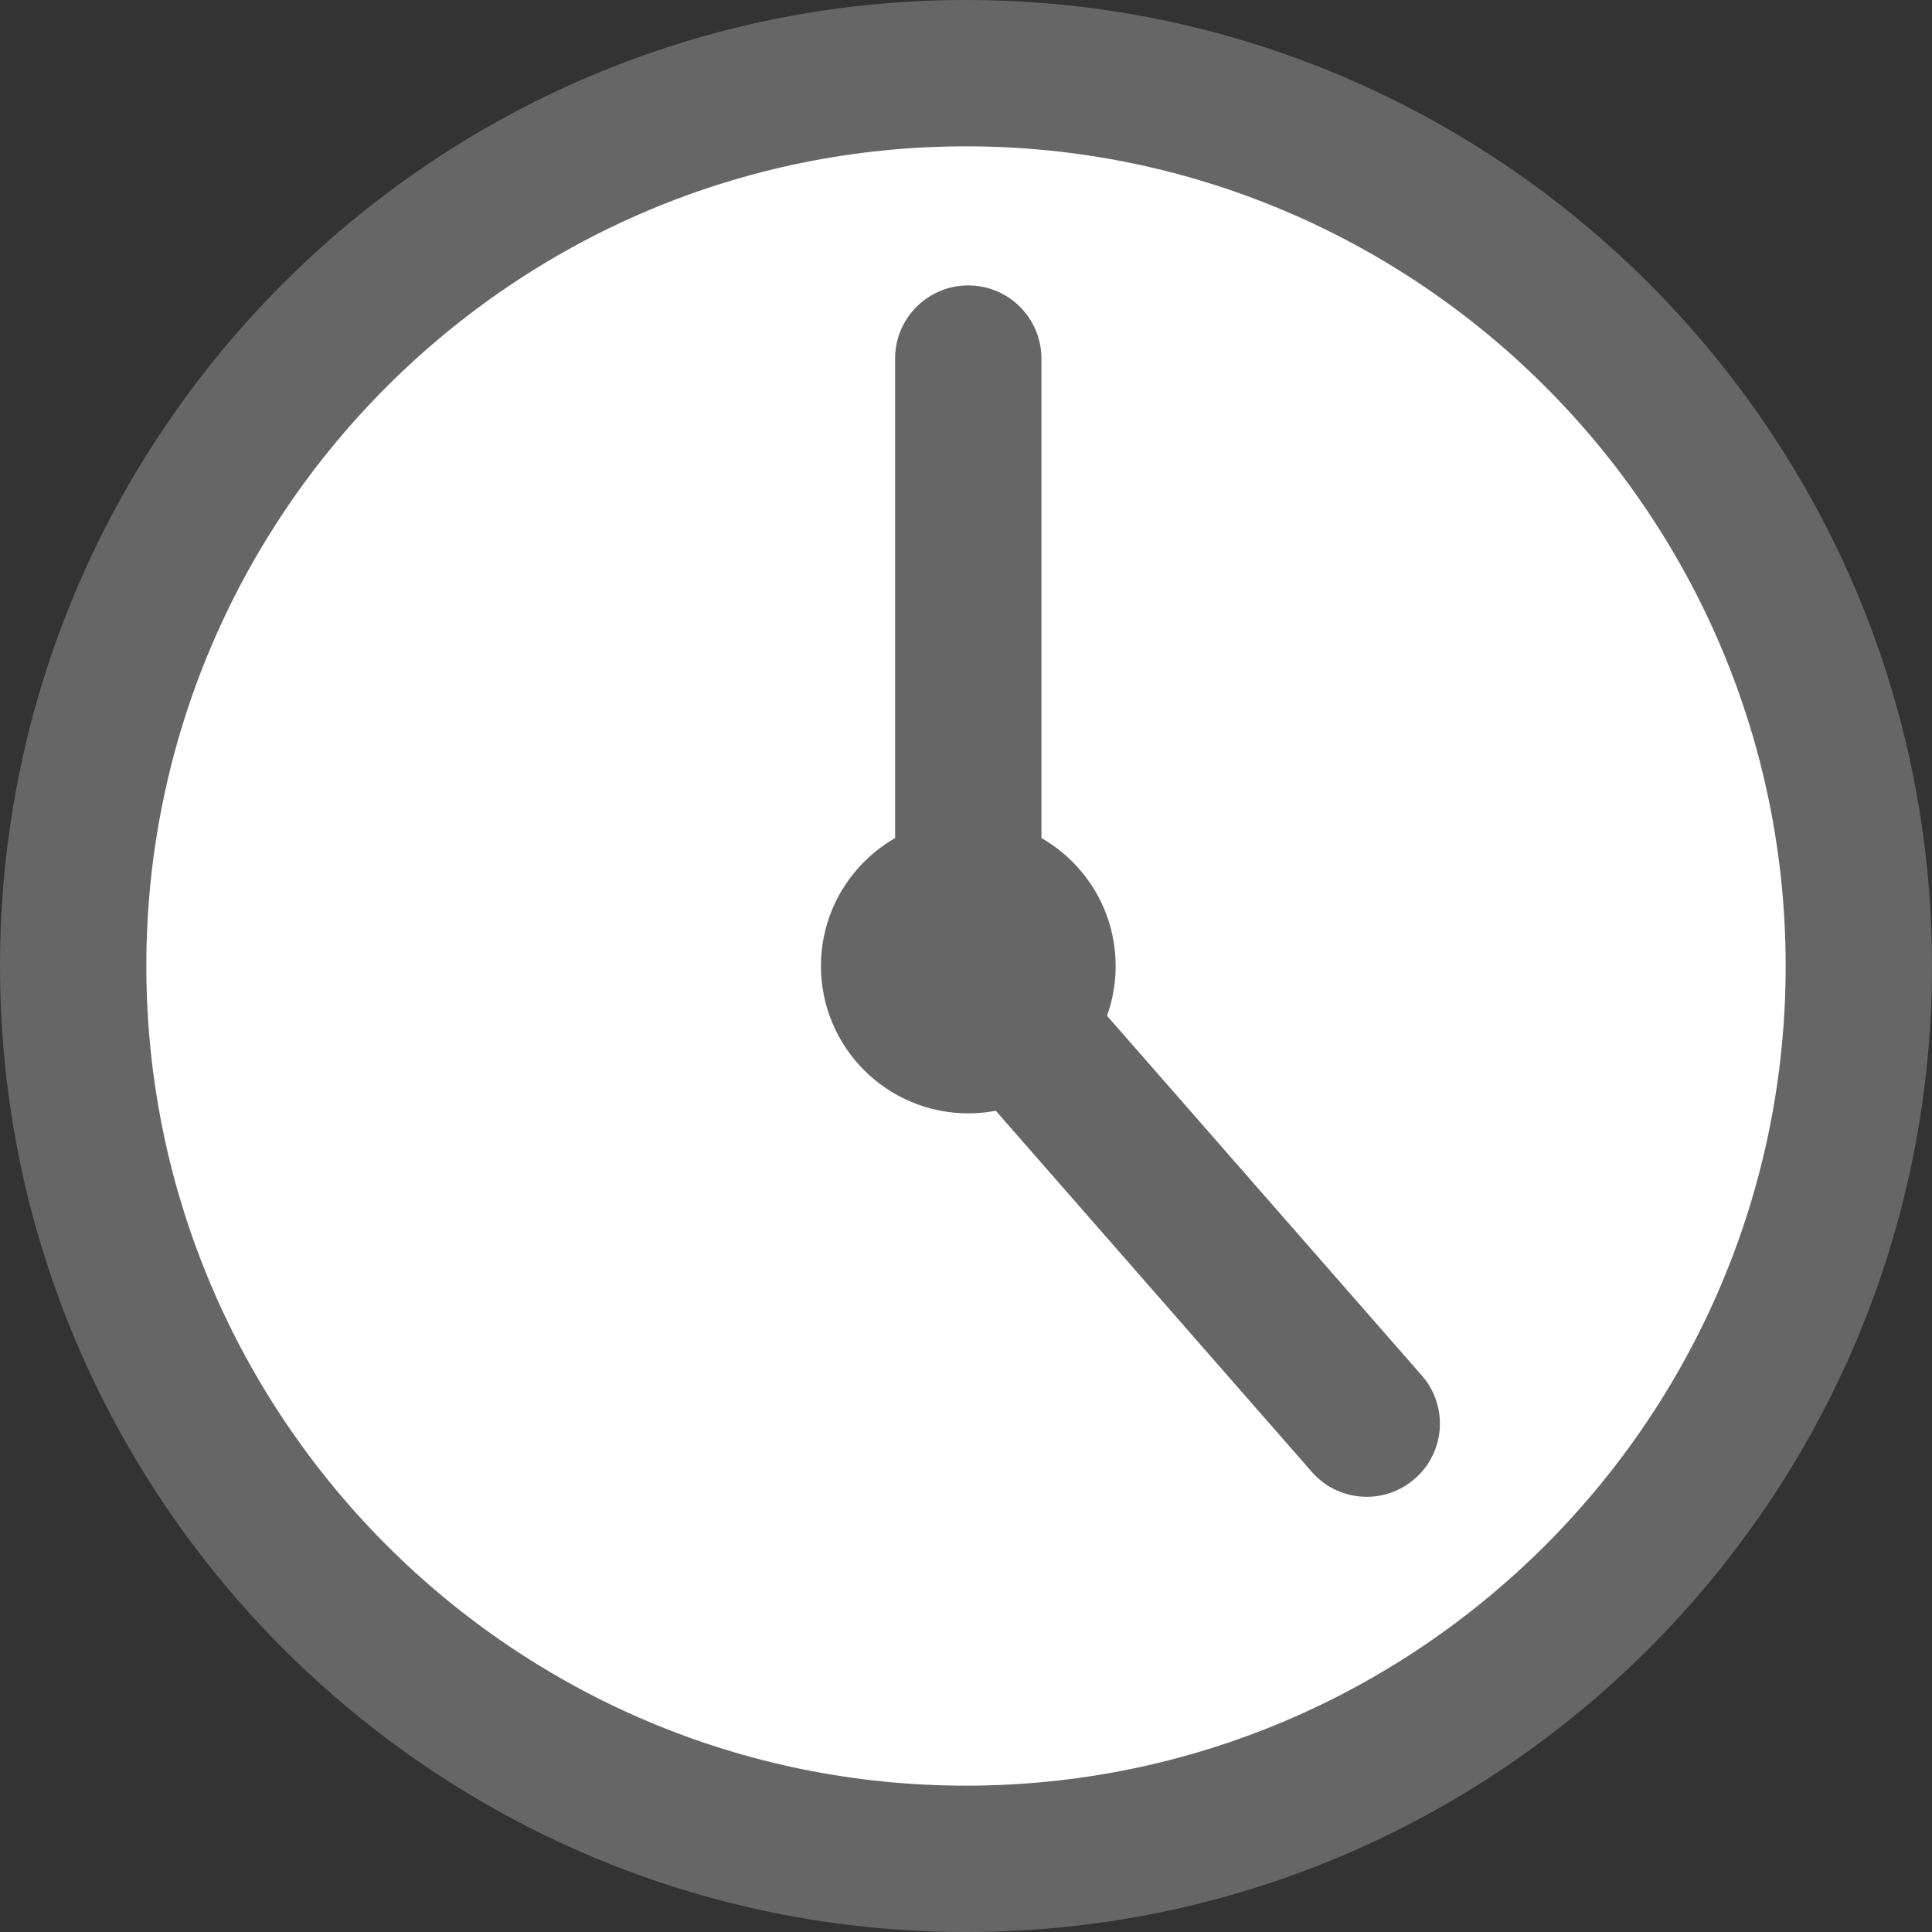 <?xml version="1.0" encoding="UTF-8"?><svg id="_レイヤー_2" xmlns="http://www.w3.org/2000/svg" viewBox="0 0 512 512"><rect x="0" y="0" width="512" height="512" fill="#333333" stroke="none"/><defs><style>.cls-1{fill:#fff;}.cls-2{fill:#666;}</style></defs><g id="_レイヤー_1-2"><g><g><g><circle class="cls-1" cx="256.01" cy="256.01" r="236.61"/><path class="cls-2" d="M256,512C114.84,512,0,397.16,0,256S114.84,0,256,0,512,114.84,512,256s-114.84,256-256,256Zm0-473.22c-119.76,0-217.22,97.45-217.22,217.22s97.45,217.22,217.22,217.22,217.22-97.45,217.22-217.22S375.76,38.78,256,38.78Z"/></g><g><polyline class="cls-1" points="256.61 95.03 256.61 256.62 362.2 377.29"/><path class="cls-2" d="M362.2,396.67c-5.38,0-10.76-2.23-14.58-6.63l-105.6-120.67c-3.11-3.52-4.81-8.07-4.81-12.76V95.03c0-10.72,8.67-19.39,19.39-19.39s19.39,8.67,19.39,19.39V249.33l100.79,115.18c7.08,8.07,6.25,20.3-1.82,27.35-3.67,3.22-8.22,4.81-12.76,4.81Z"/></g></g><circle class="cls-2" cx="256.61" cy="256" r="39.05"/></g></g></svg>